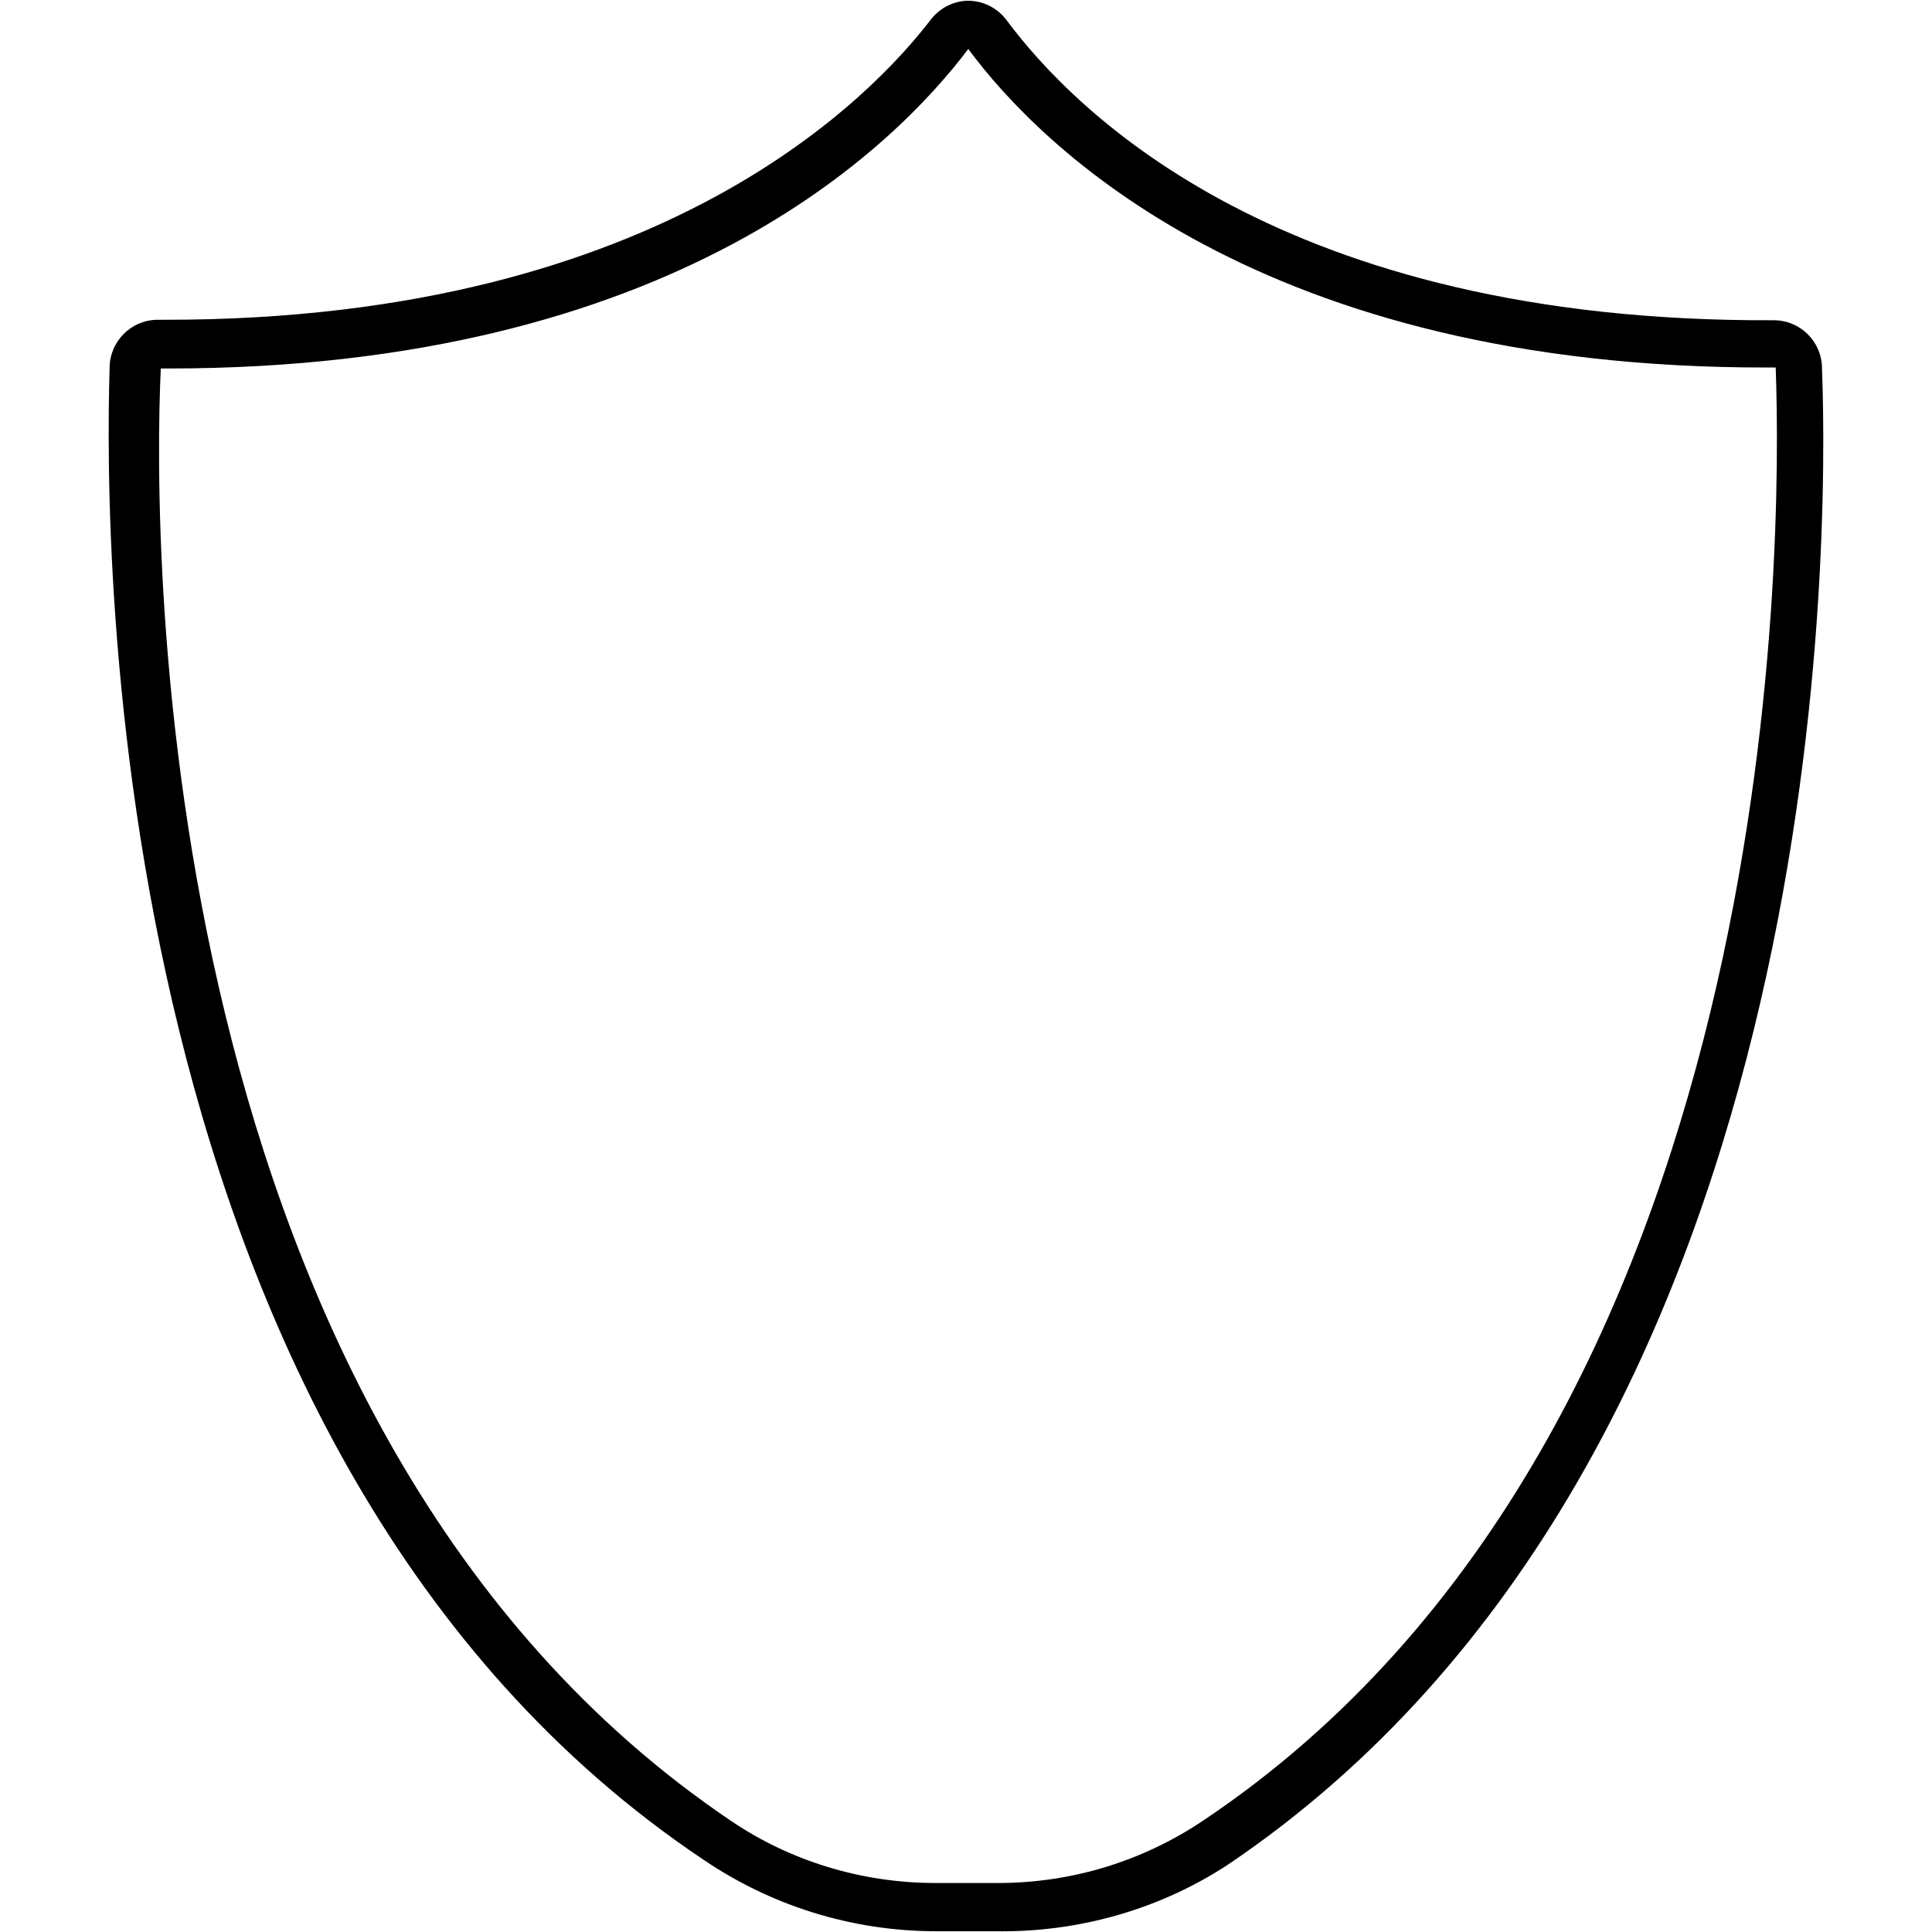 <!-- Generated by IcoMoon.io -->
<svg version="1.1" xmlns="http://www.w3.org/2000/svg" width="45" height="45" viewBox="0 0 45 45">
<title>shield-2</title>
<path d="M23.215 44.983h-1.36c-0.010 0-0.022 0-0.034 0-2.012 0-3.881-0.613-5.43-1.663-14.018-9.376-13.962-30.6-13.838-34.748 0-0.621 0.503-1.124 1.124-1.124h0.169c11.68 0.011 16.548-5.329 17.818-6.97 0.199-0.27 0.51-0.447 0.863-0.461l0.002-0c0.004-0 0.009-0 0.014-0 0.371 0 0.701 0.18 0.906 0.458 1.576 2.116 6.41 7.040 17.865 6.984v0c0.621 0 1.124 0.503 1.124 1.124 0.157 4.159 0.202 25.372-13.838 34.849-1.485 0.973-3.305 1.552-5.26 1.552-0.044 0-0.087-0-0.131-0.001zM3.745 8.583c-0.191 4.081-0.247 24.731 13.31 33.848 1.333 0.895 2.974 1.428 4.739 1.428 0.022 0 0.043-0 0.065-0h1.357c0.008 0 0.018 0 0.028 0 1.779 0 3.432-0.542 4.802-1.469 13.527-9.075 13.46-29.76 13.314-33.807v-0.023h-0.18c-11.826 0.023-16.964-5.171-18.627-7.419-1.697 2.248-6.835 7.442-18.639 7.442z"></path>
</svg>
